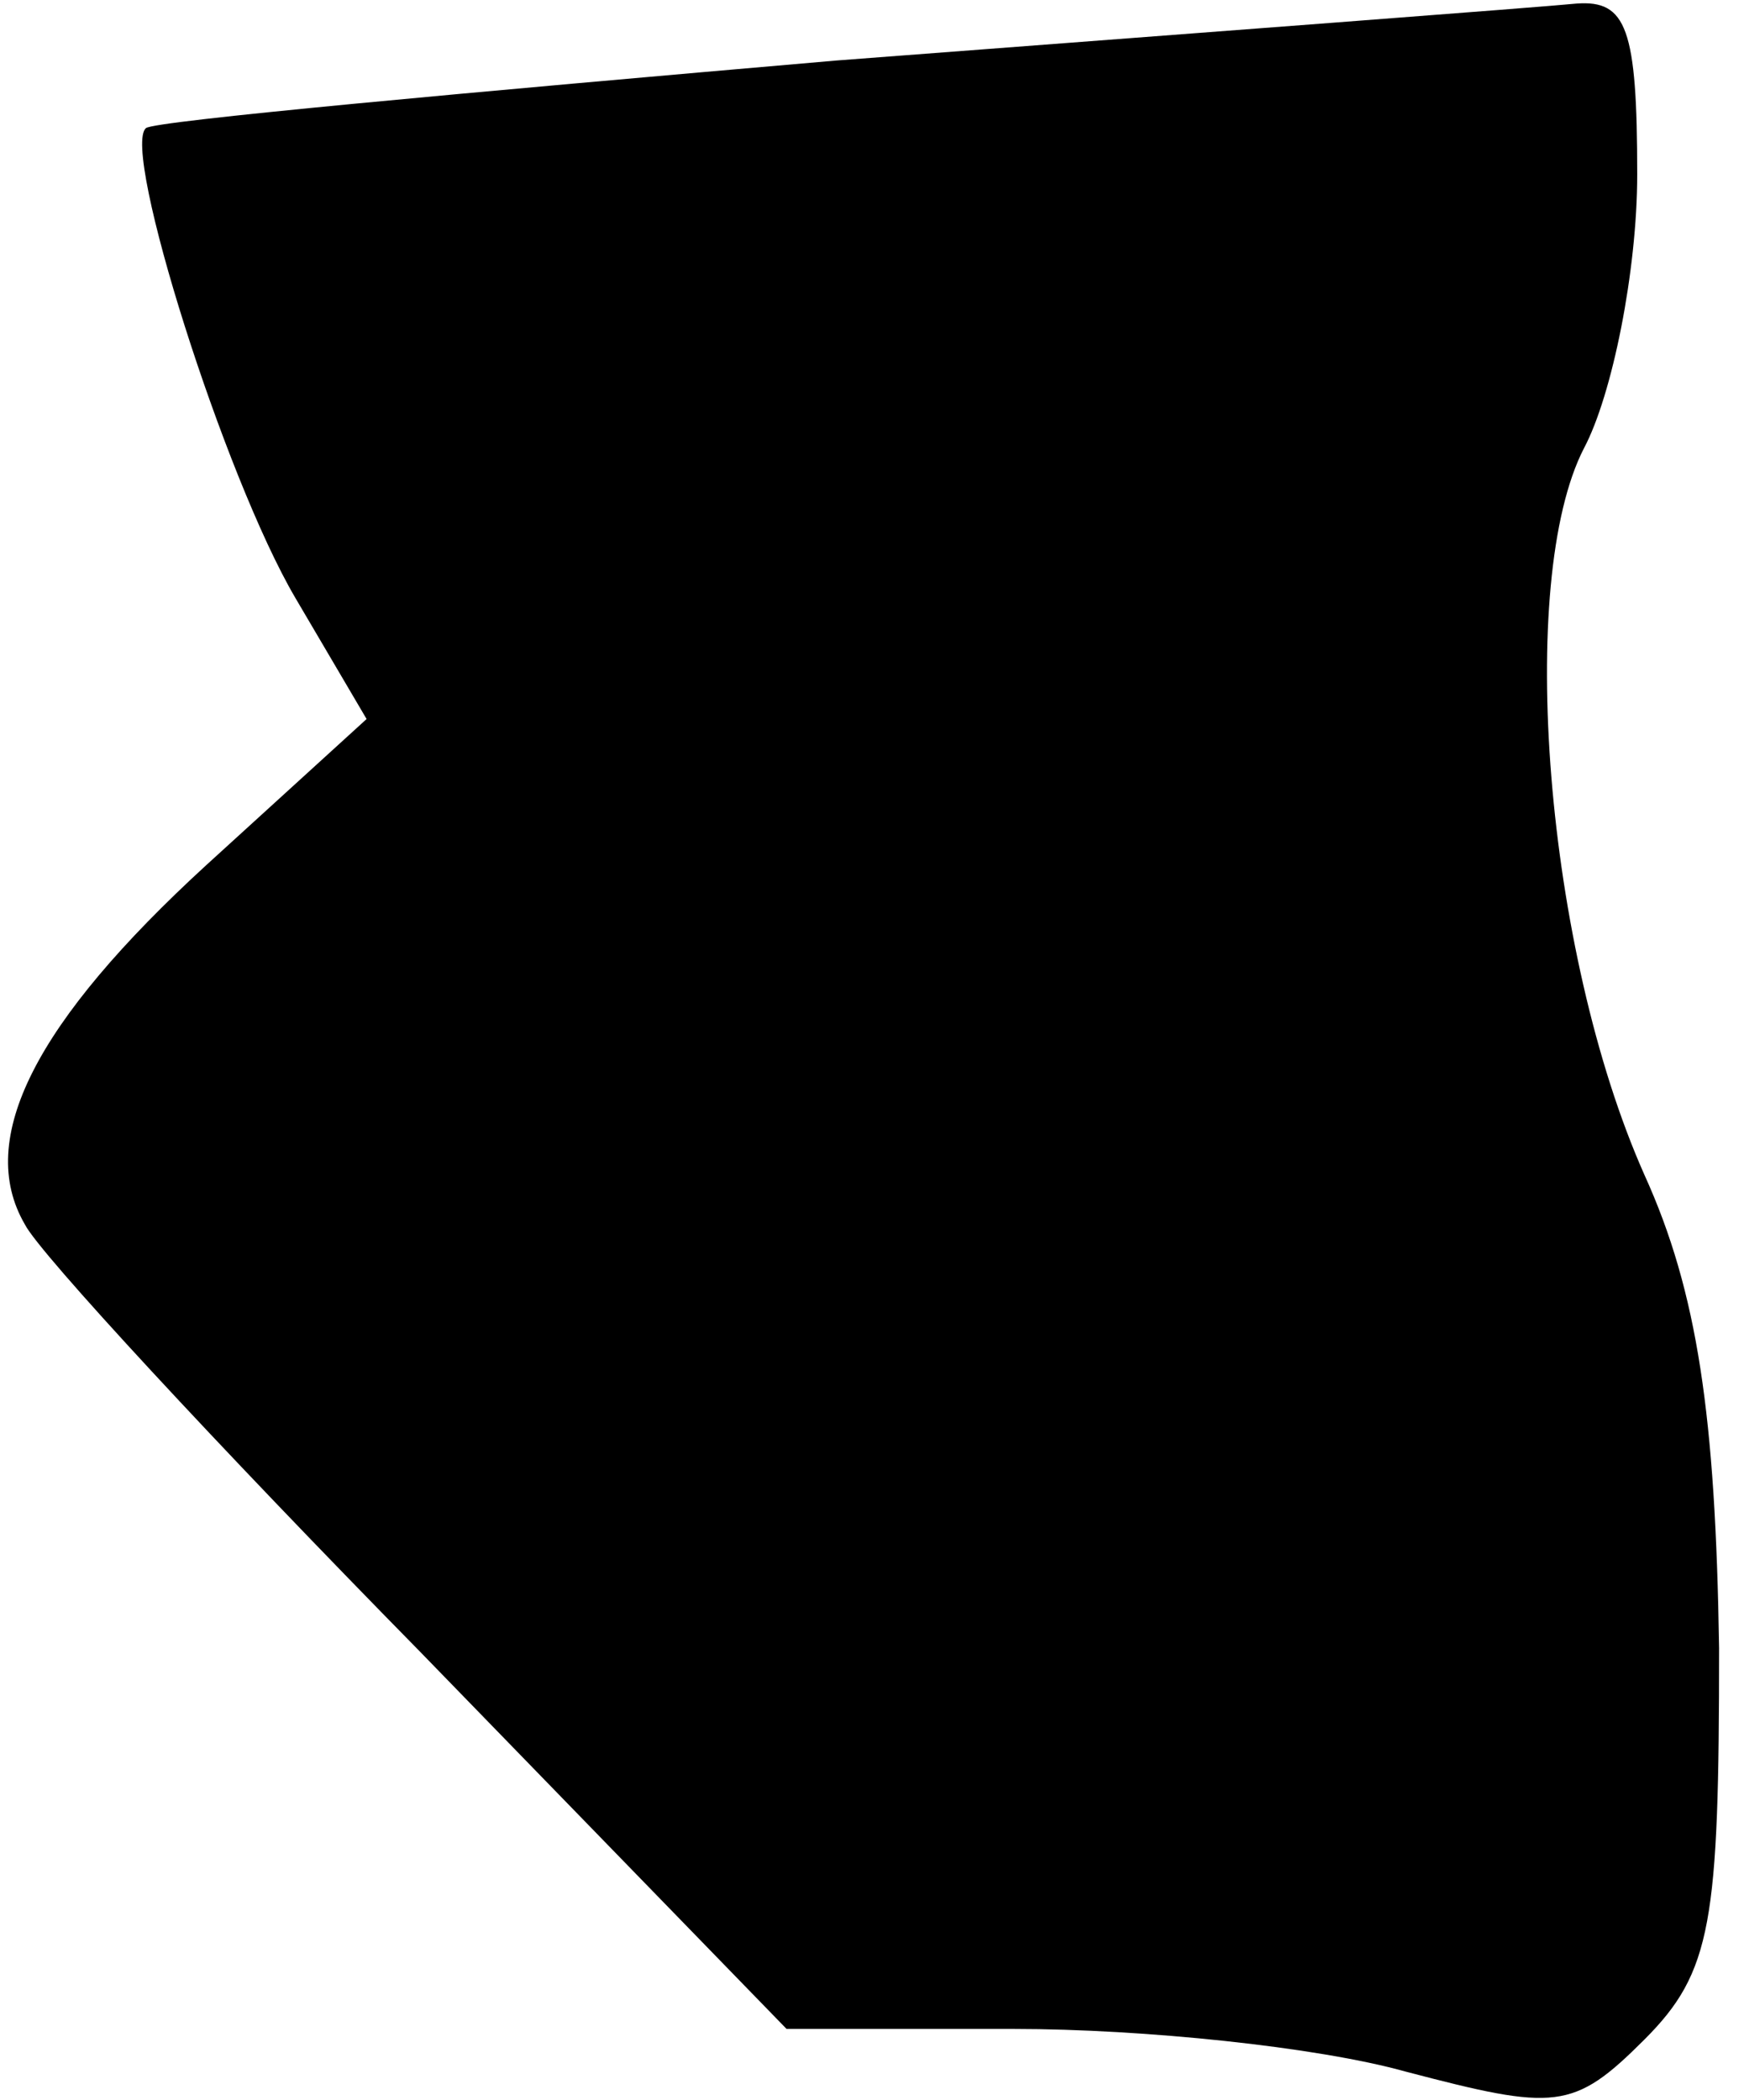 <?xml version="1.0" standalone="no"?>
<!DOCTYPE svg PUBLIC "-//W3C//DTD SVG 20010904//EN"
 "http://www.w3.org/TR/2001/REC-SVG-20010904/DTD/svg10.dtd">
<svg version="1.0" xmlns="http://www.w3.org/2000/svg"
 width="49pt" height="59pt" viewBox="0 0 49 59"
 preserveAspectRatio="xMidYMid meet">
<g transform="translate(0,59) scale(0.1,-0.1)"
fill="#000000" stroke="none">
<path fill="#000000" stroke="none" d="M235 573 c-104 -9 -192 -17 -194 -19
-7 -6 22 -98 42 -132 l20 -34 -45 -41 c-48 -44 -65 -77 -51 -101 4 -8 54 -62
111 -120 l103 -106 64 0 c36 0 85 -5 110 -12 42 -11 47 -11 67 9 19 19 21 33
21 110 -1 65 -6 100 -21 133 -28 63 -36 167 -17 204 8 15 15 50 15 77 0 41 -3
49 -17 48 -10 -1 -103 -8 -208 -16z"/>
</g>
</svg>
